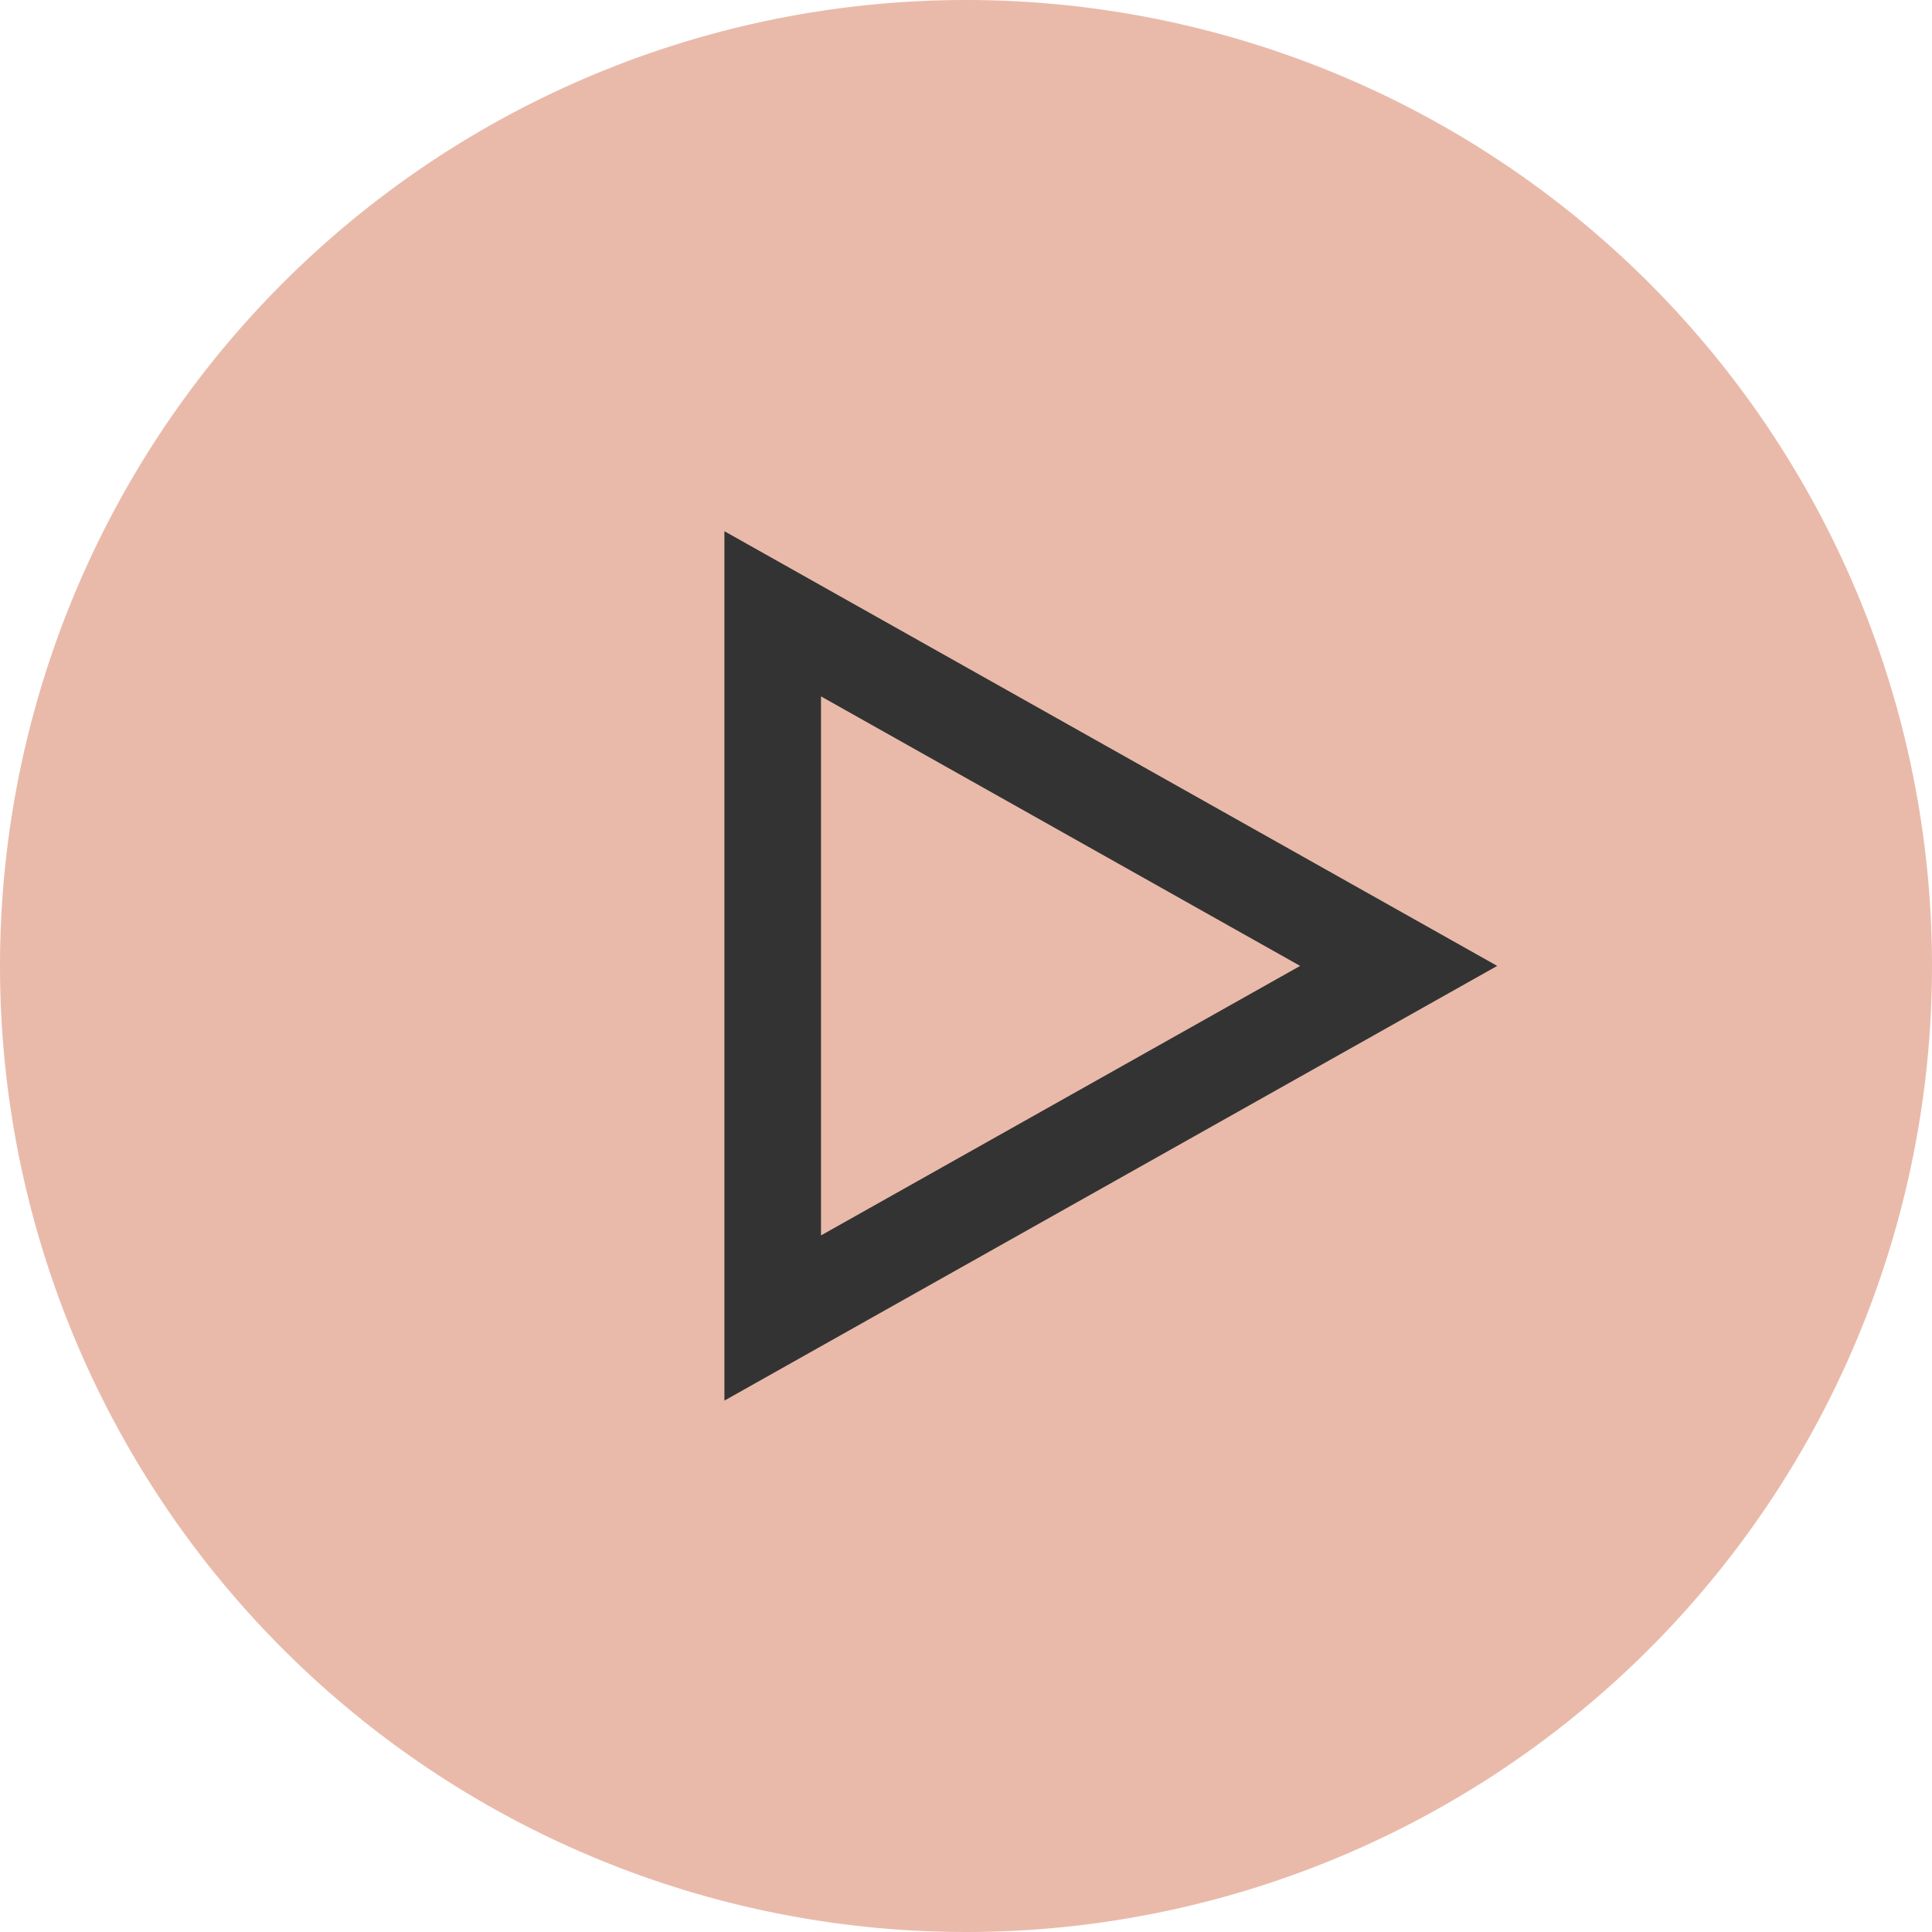 <svg xmlns="http://www.w3.org/2000/svg" width="20" height="20" viewBox="0 0 20 20"><g transform="translate(-939.5 -20)"><path d="M10,0A10,10,0,1,1,0,10,10,10,0,0,1,10,0Z" transform="translate(939.5 20)" fill="#e9baaa"/><path d="M4.5,2.04,1.71,7H7.29L4.5,2.04M4.5,0,9,8H0Z" transform="translate(954.999 25.499) rotate(90)" fill="#333"/></g></svg>